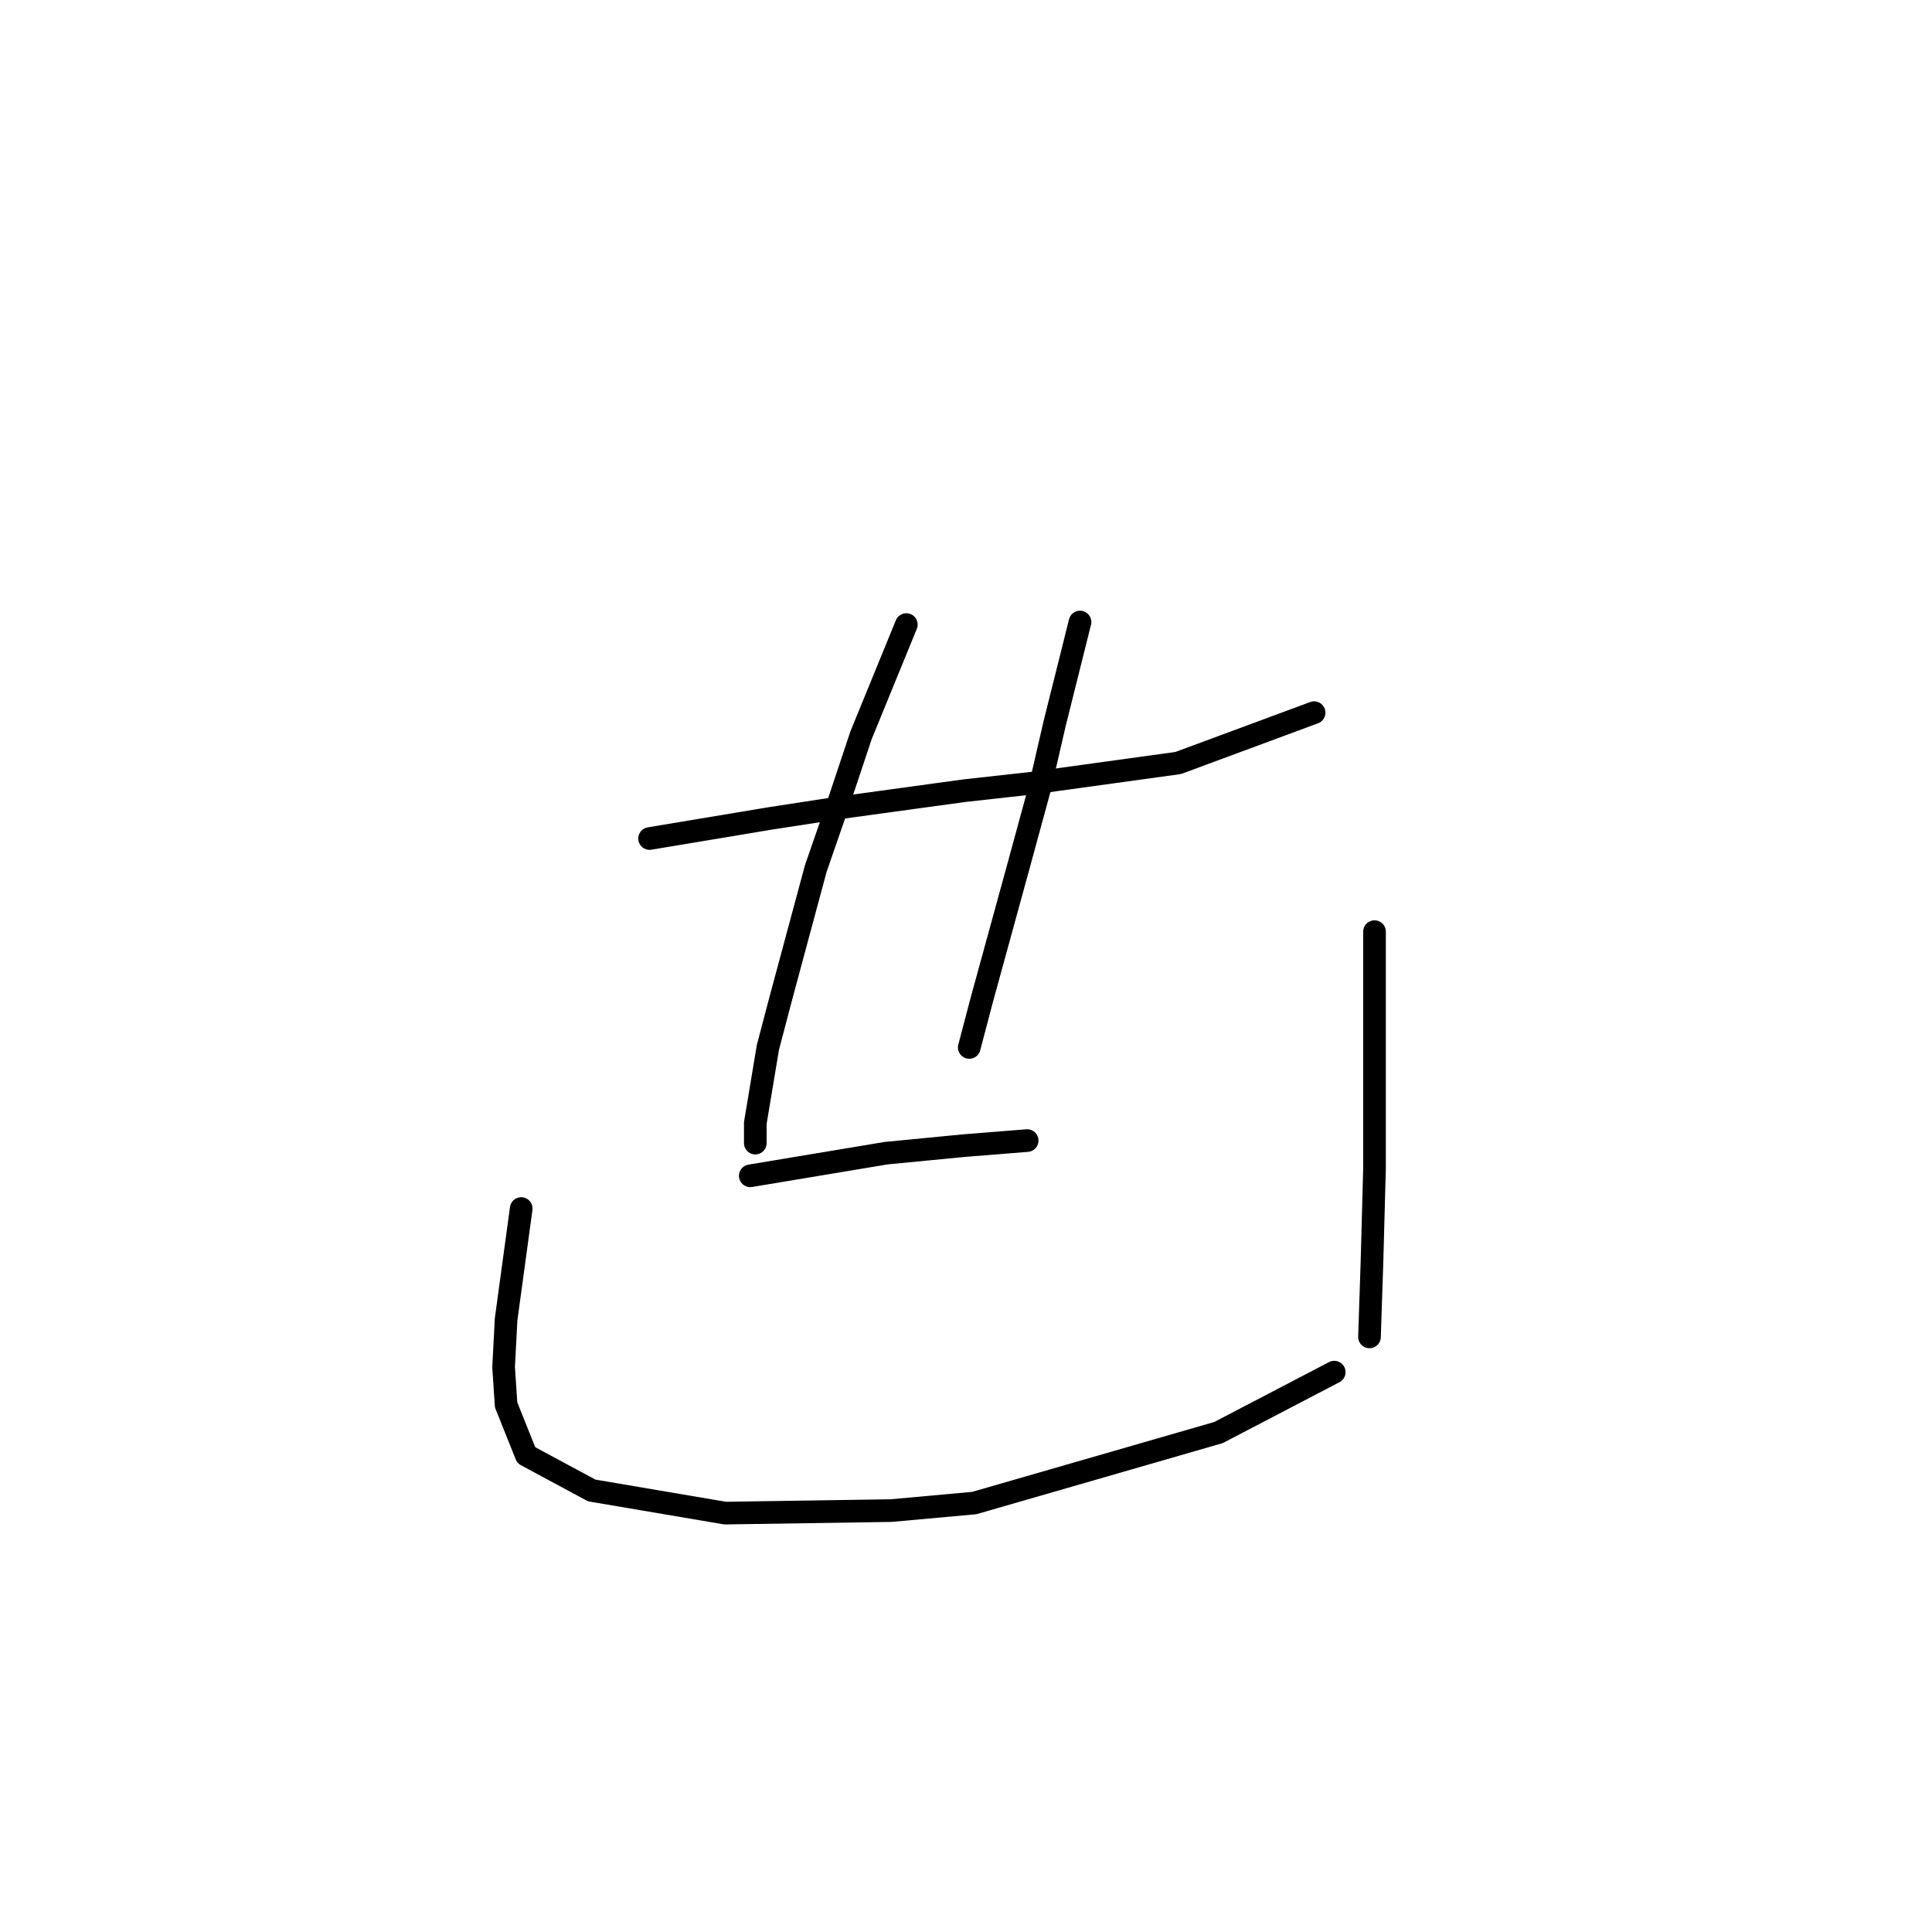 <?xml version="1.0" standalone="no"?>
    <svg width="256" height="256" xmlns="http://www.w3.org/2000/svg" version="1.1">
    <polyline stroke="black" stroke-width="3" stroke-linecap="round" fill="transparent" stroke-linejoin="round" points="86.074 111.109 94.078 109.775 102.083 108.44 110.755 107.106 127.765 104.772 136.77 103.771 156.115 101.103 174.126 94.432 174.126 94.432 " />
        <polyline stroke="black" stroke-width="3" stroke-linecap="round" fill="transparent" stroke-linejoin="round" points="120.094 82.758 117.092 90.096 114.09 97.434 111.088 106.439 108.087 115.111 103.417 132.455 101.75 138.792 100.082 148.798 100.082 151.466 100.082 151.466 " />
        <polyline stroke="black" stroke-width="3" stroke-linecap="round" fill="transparent" stroke-linejoin="round" points="143.107 82.425 141.44 89.096 139.772 95.766 137.771 104.438 134.769 115.445 130.1 132.455 128.432 138.792 128.432 138.792 " />
        <polyline stroke="black" stroke-width="3" stroke-linecap="round" fill="transparent" stroke-linejoin="round" points="99.415 155.802 105.418 154.801 111.422 153.801 117.426 152.8 127.765 151.799 136.103 151.132 136.103 151.132 " />
        <polyline stroke="black" stroke-width="3" stroke-linecap="round" fill="transparent" stroke-linejoin="round" points="69.064 160.138 68.063 167.475 67.062 174.813 66.729 181.15 67.062 186.153 69.731 192.824 78.402 197.493 96.08 200.495 118.093 200.161 129.099 199.161 161.452 189.822 176.794 181.817 176.794 181.817 " />
        <polyline stroke="black" stroke-width="3" stroke-linecap="round" fill="transparent" stroke-linejoin="round" points="182.131 123.449 182.131 139.125 182.131 154.801 181.797 167.142 181.464 177.148 181.464 177.148 " />
        </svg>